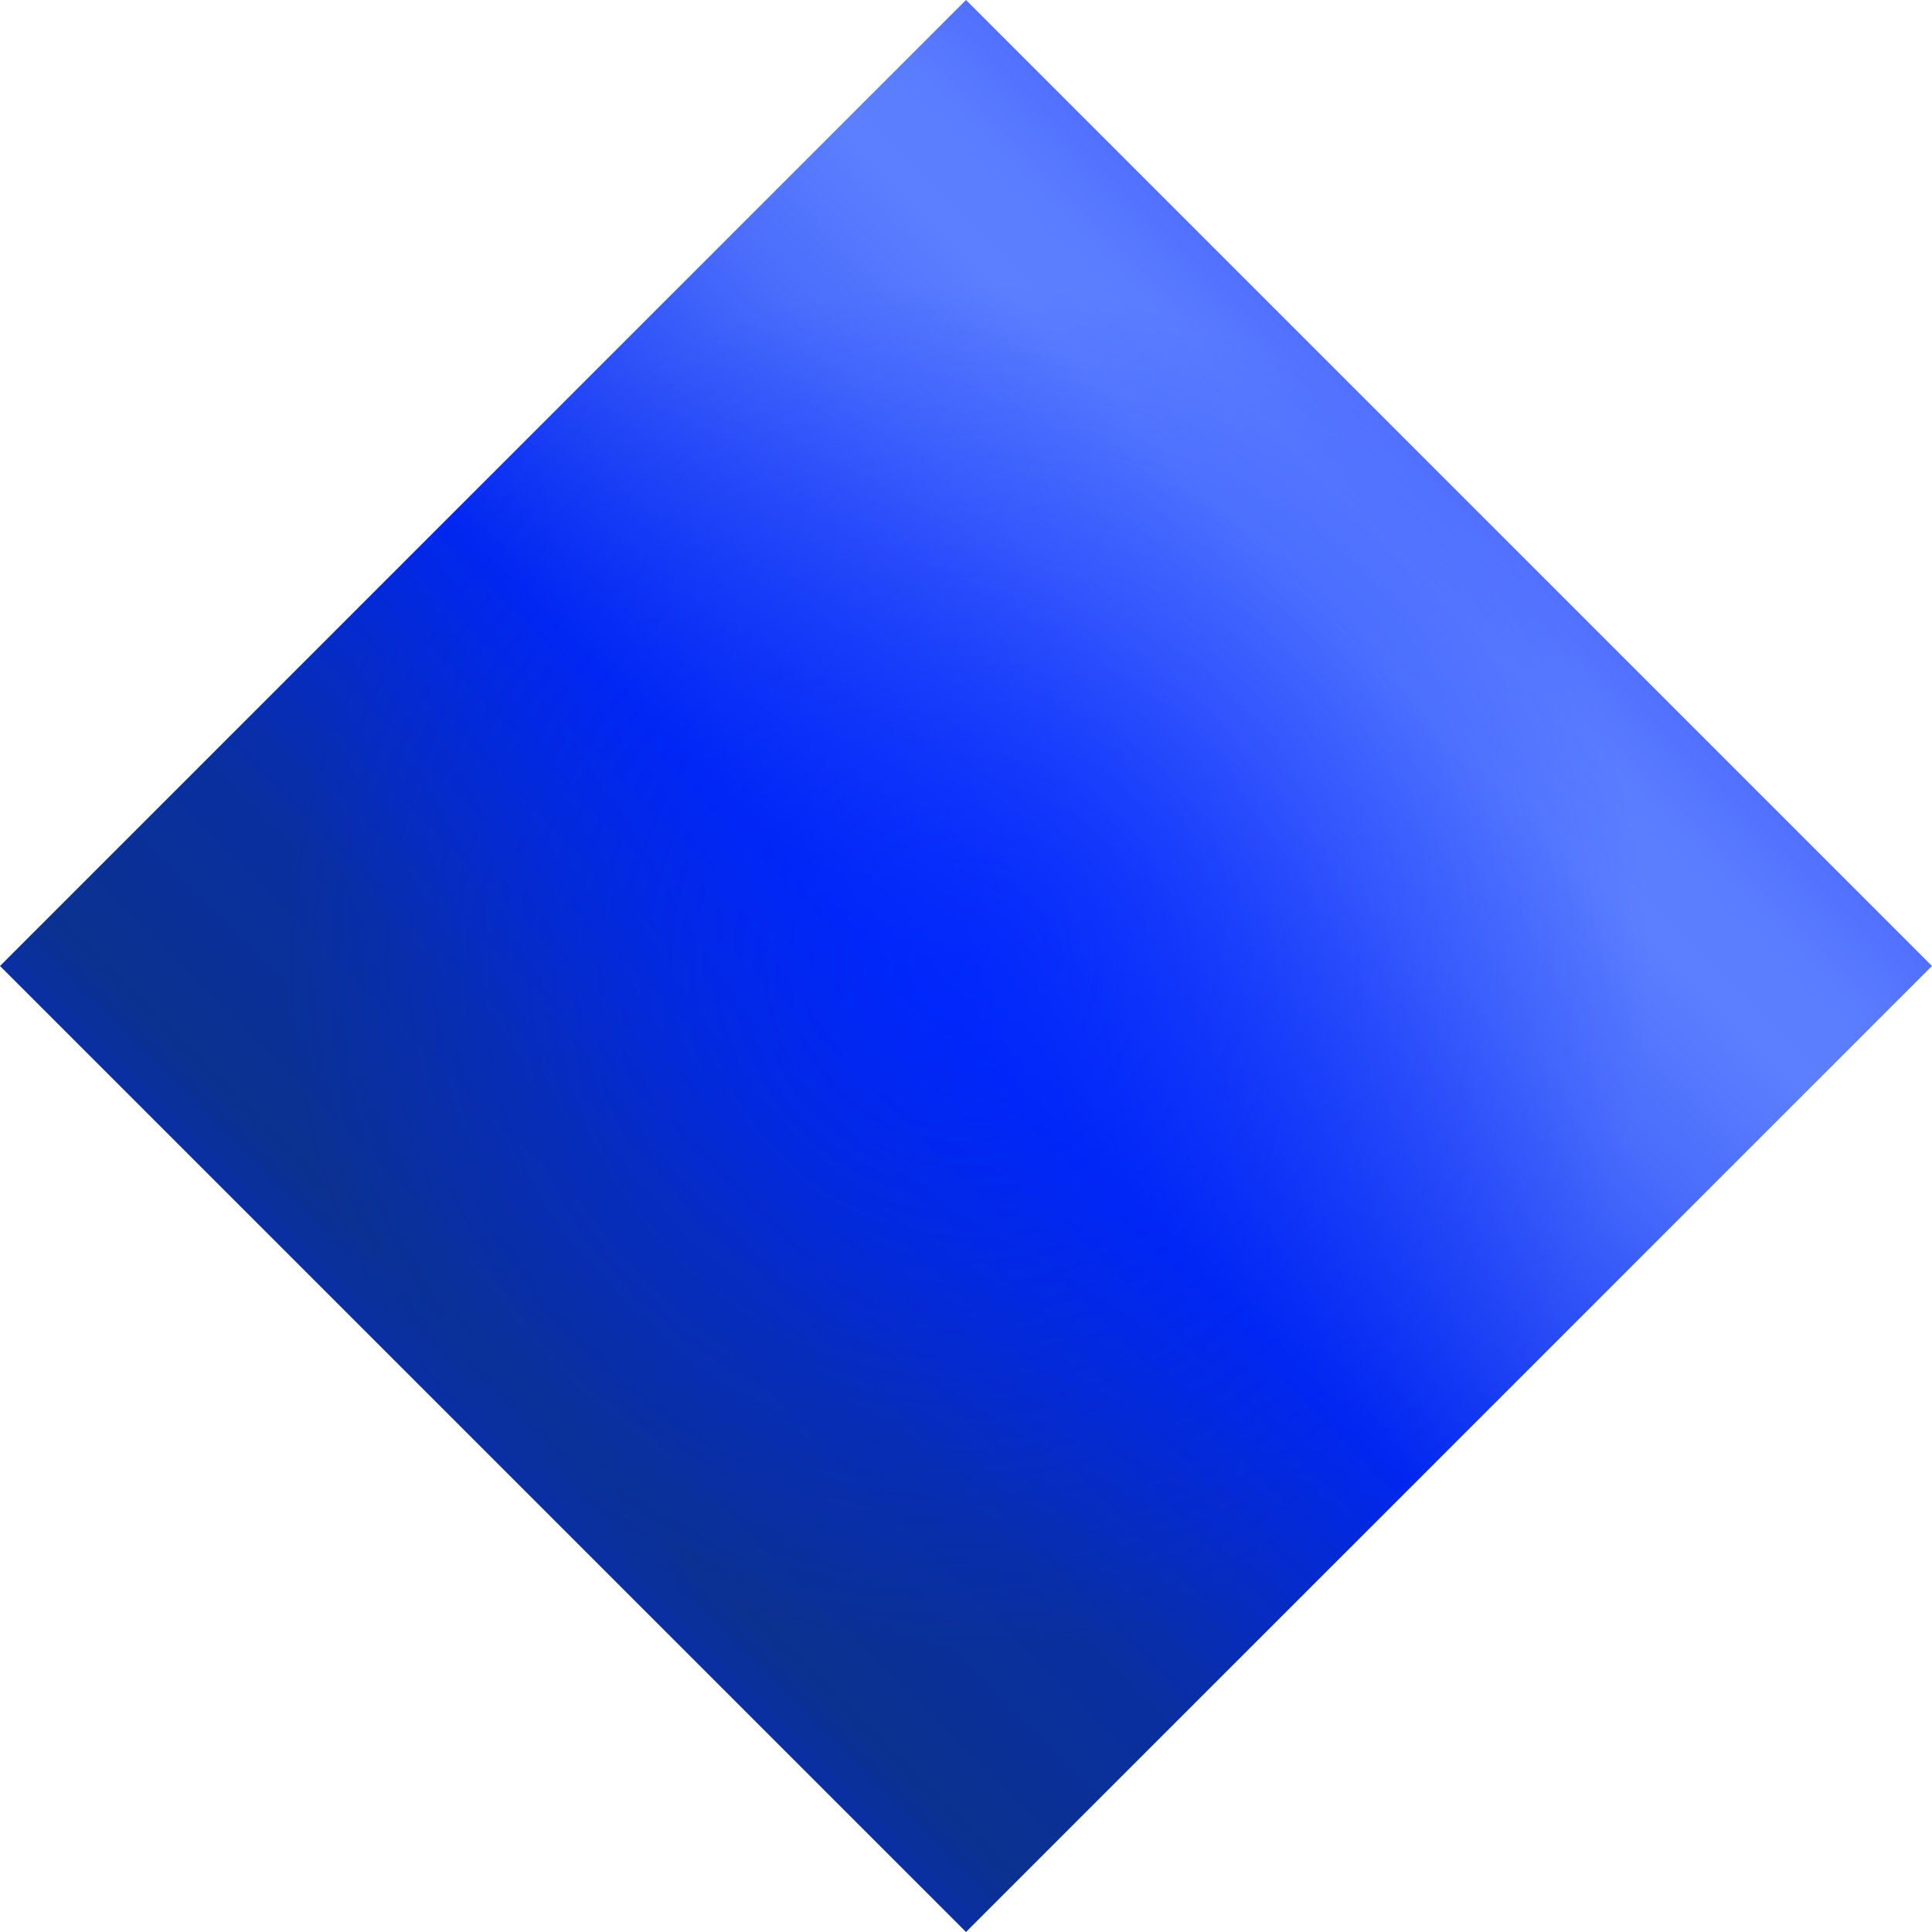 <svg width="500" height="500" viewBox="0 0 500 500" fill="none" xmlns="http://www.w3.org/2000/svg">
<rect x="250" width="353.553" height="353.553" transform="rotate(45 250 0)" fill="url(#paint0_linear_163_2)"/>
<rect x="250" width="353.553" height="353.553" transform="rotate(45 250 0)" fill="url(#paint1_radial_163_2)"/>
<defs>
<linearGradient id="paint0_linear_163_2" x1="426.777" y1="0" x2="426.777" y2="353.553" gradientUnits="userSpaceOnUse">
<stop stop-color="#5170FF"/>
<stop offset="0.062" stop-color="#5A7CFF"/>
<stop offset="0.13" stop-color="#5C7FFF"/>
<stop offset="0.25" stop-color="#496CFC"/>
<stop offset="0.536" stop-color="#0127F0"/>
<stop offset="0.781" stop-color="#092FA0"/>
<stop offset="0.948" stop-color="#0B3190"/>
<stop offset="1" stop-color="#092FA4"/>
</linearGradient>
<radialGradient id="paint1_radial_163_2" cx="0" cy="0" r="1" gradientUnits="userSpaceOnUse" gradientTransform="translate(426.777 176.777) rotate(-134.885) scale(176.812)">
<stop stop-color="#0026FF" stop-opacity="0.76"/>
<stop offset="1" stop-color="#0026FF" stop-opacity="0"/>
</radialGradient>
</defs>
</svg>
